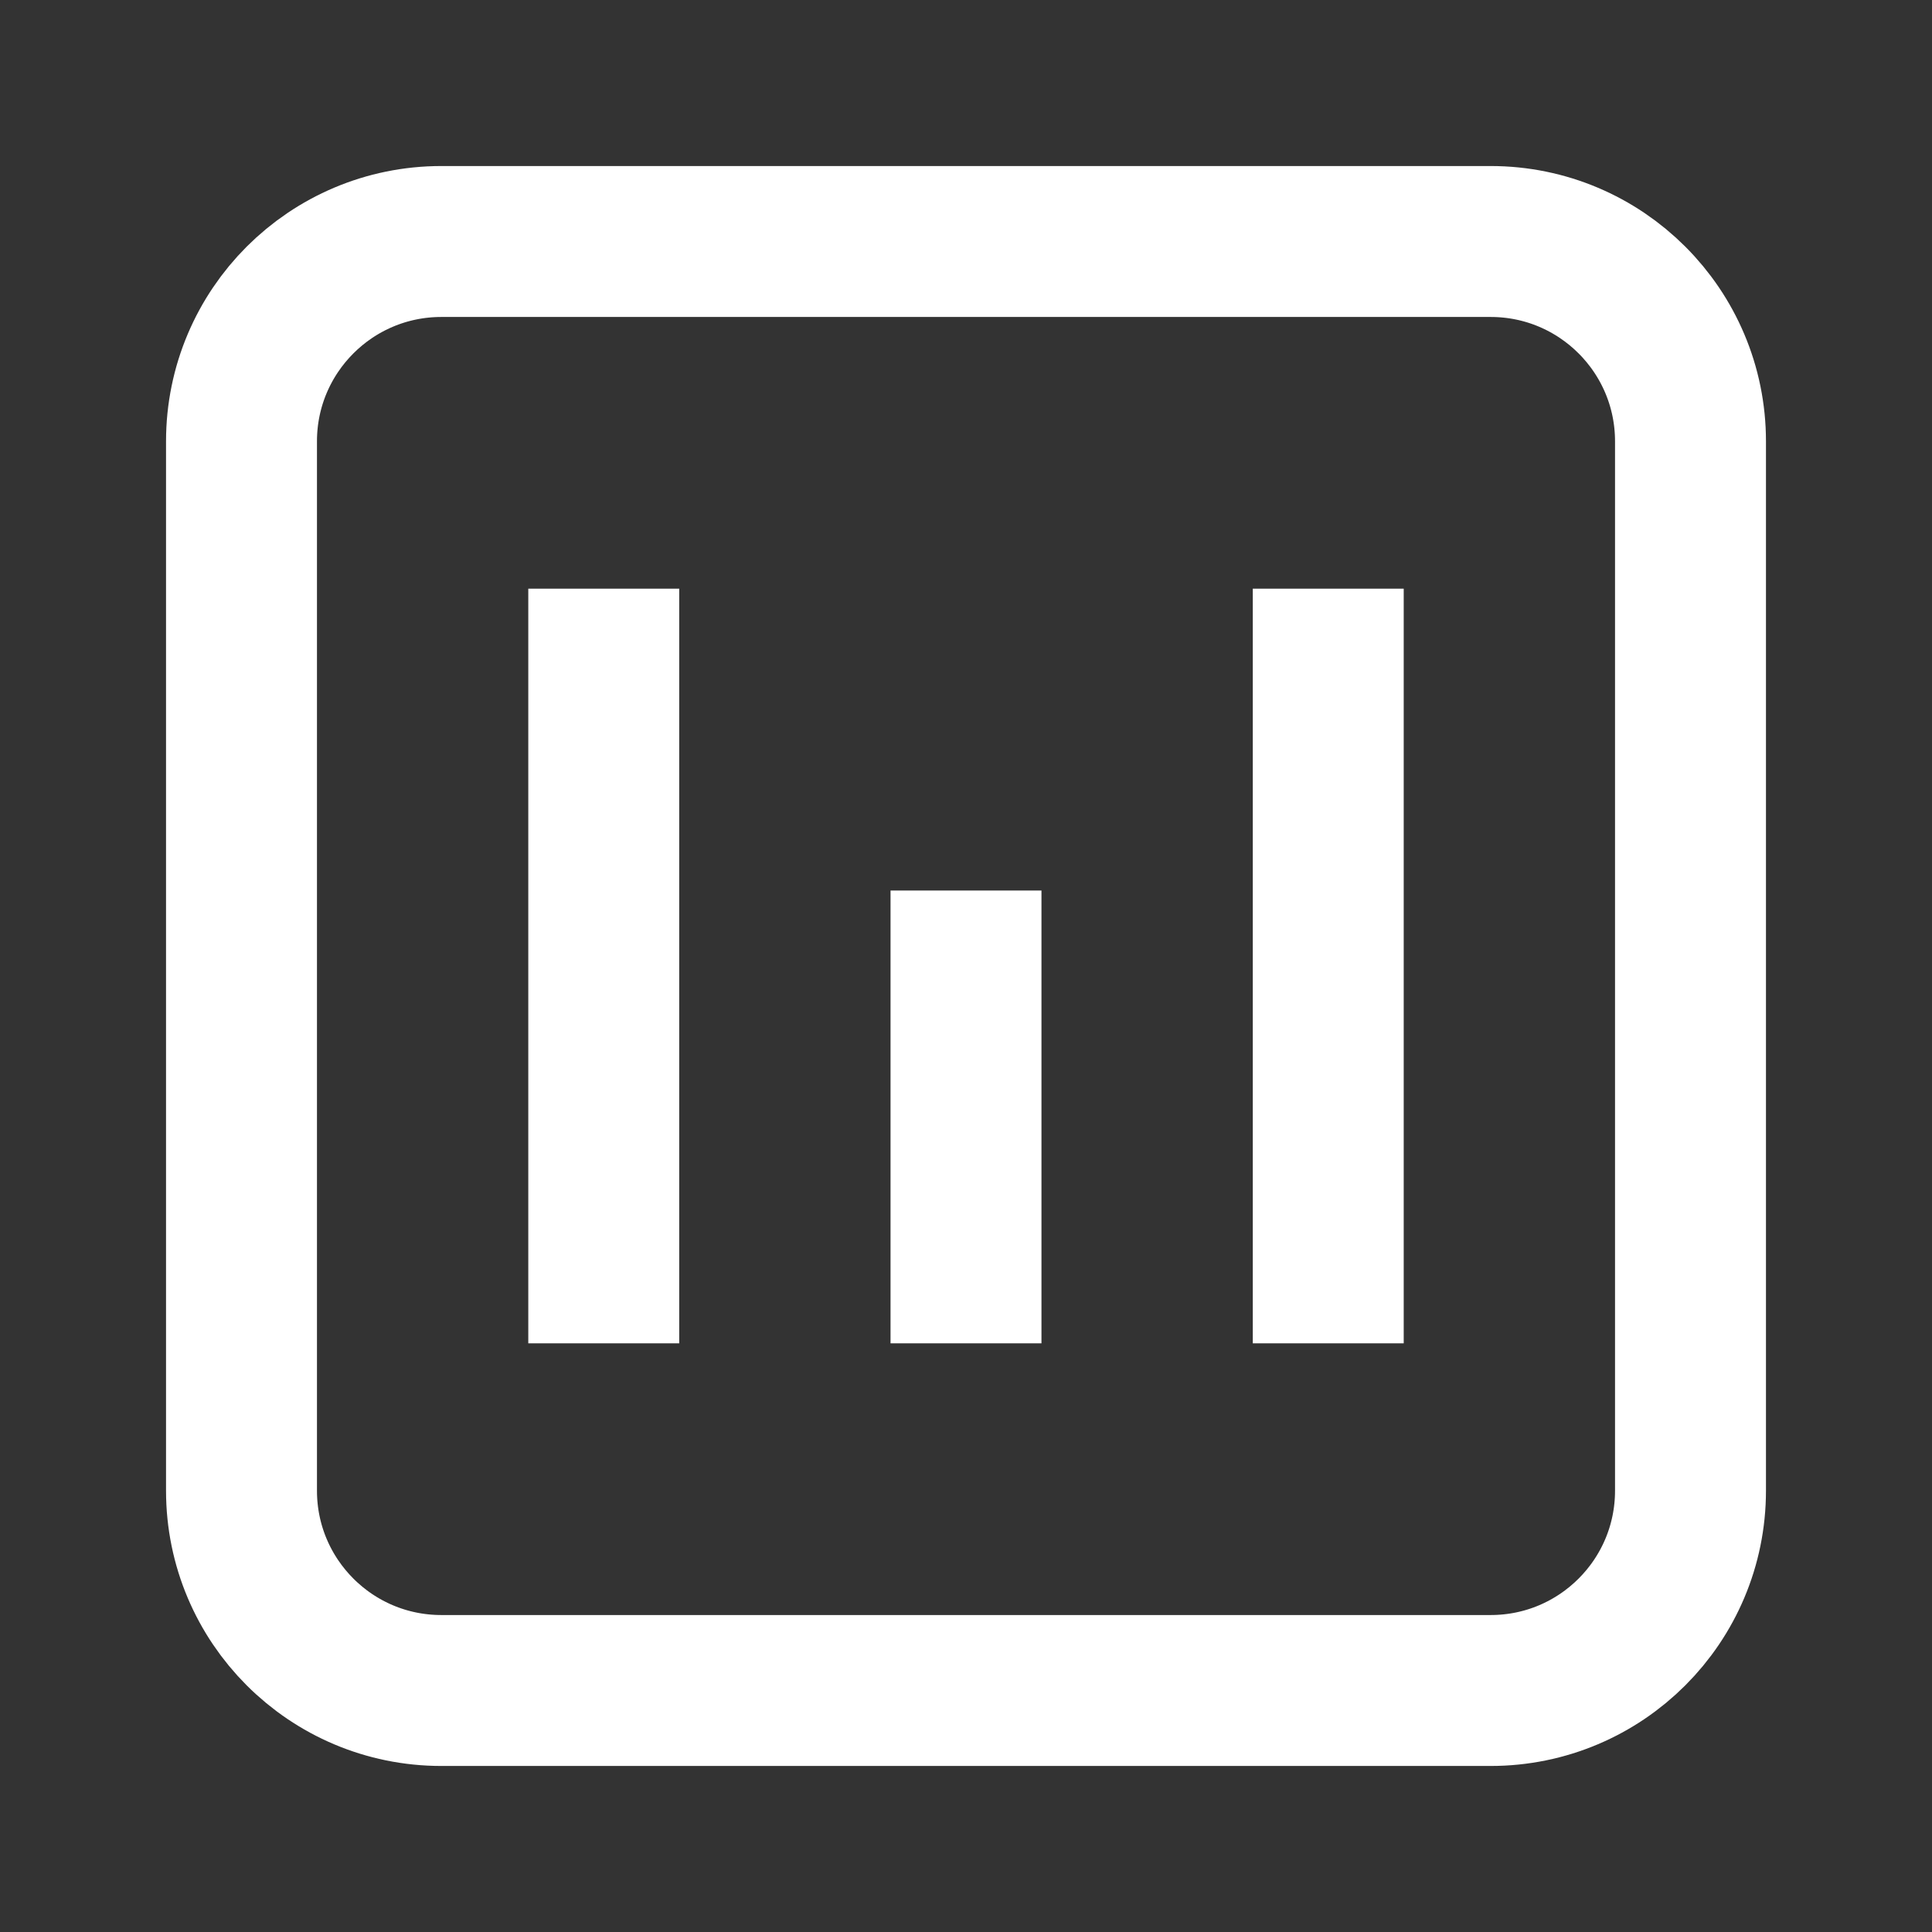 <svg width="32" height="32" viewBox="0 0 32 32" fill="none" xmlns="http://www.w3.org/2000/svg">
<rect x="0" y="0" width="32" height="32" fill="#333333" stroke="none"/>
<path d="M4 7.31C4 5.482 5.482 4 7.31 4H24.69C26.518 4 28 5.482 28 7.31V24.69C28 26.518 26.518 28 24.69 28H7.31C5.482 28 4 26.518 4 24.69V7.31Z" stroke="white" stroke-width="2.5" stroke-linecap="round" stroke-linejoin="round"/>
<path d="M10 21V11" stroke="white" stroke-width="2.5" stroke-linecap="square" stroke-linejoin="round"/>
<path d="M22 21V11" stroke="white" stroke-width="2.5" stroke-linecap="square" stroke-linejoin="round"/>
<path d="M16 21V16" stroke="white" stroke-width="2.5" stroke-linecap="square" stroke-linejoin="round"/>
</svg>
